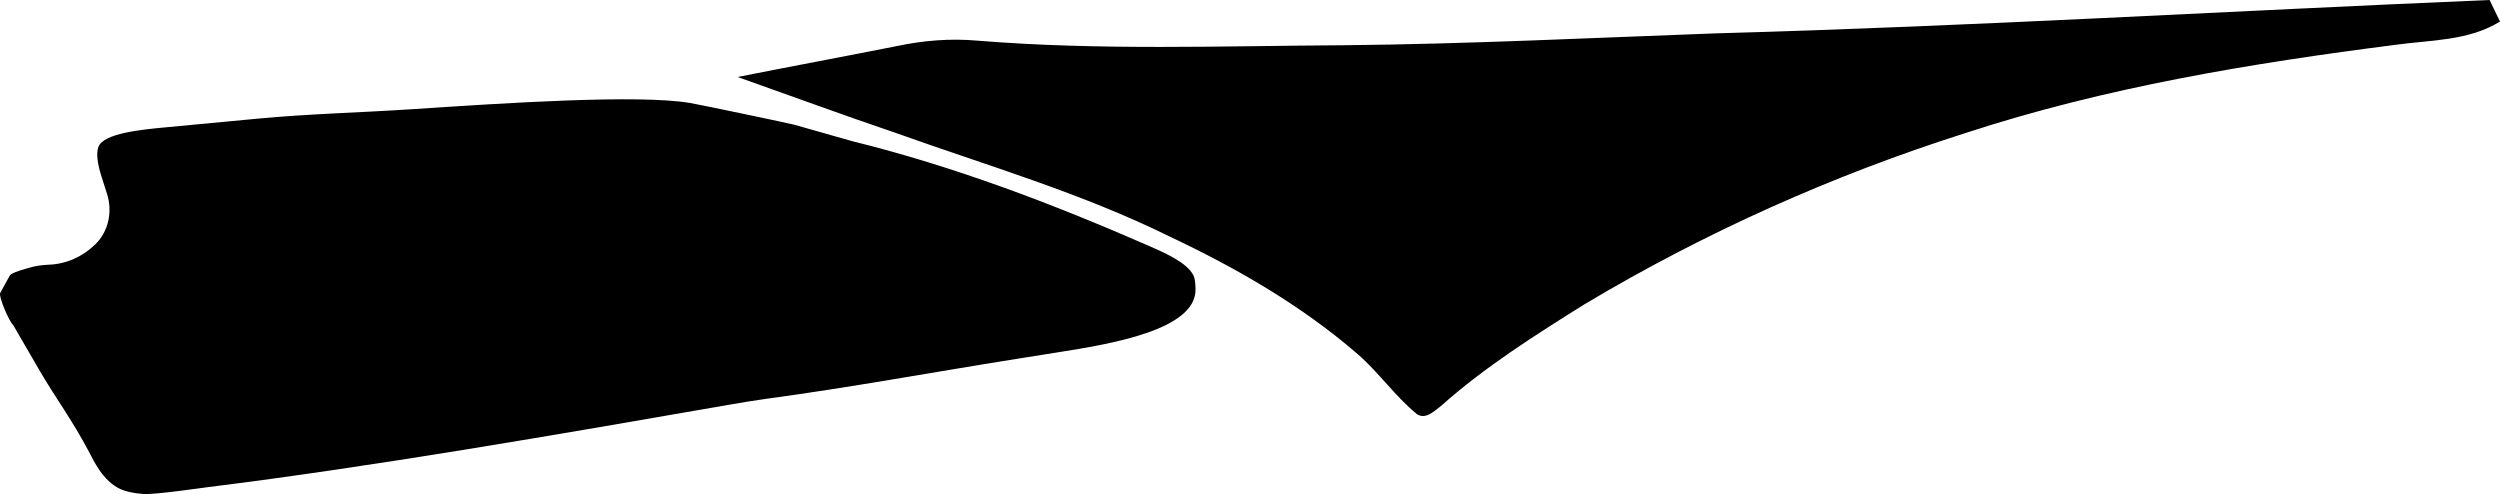 <?xml version="1.0" encoding="utf-8"?>
<!-- Generator: Adobe Illustrator 16.0.0, SVG Export Plug-In . SVG Version: 6.00 Build 0)  -->
<!DOCTYPE svg PUBLIC "-//W3C//DTD SVG 1.1//EN" "http://www.w3.org/Graphics/SVG/1.1/DTD/svg11.dtd">
<svg version="1.1" id="Layer_1" xmlns="http://www.w3.org/2000/svg" xmlns:xlink="http://www.w3.org/1999/xlink" x="0px" y="0px"
	 width="1400.662px" height="276.812px" viewBox="0 0 1400.662 276.812" enable-background="new 0 0 1400.662 276.812"
	 xml:space="preserve">
<path d="M1394.854,0c-144.444,6.051-288.936,14.704-433.57,18.69c-69.479,2.523-138.854,5.993-208.354,6.652
	c-68.357,0.396-137.101,2.985-205.294-2.562c-15.146-1.357-30.334-0.111-45.136,3.031c-29.759,5.896-59.479,11.427-89.235,17.325
	c29.593,10.469,58.969,21.292,88.779,31.405c51.407,18.381,104.21,33.724,153.407,58.05c37.513,17.693,73.803,38.632,105.243,65.832
	c11.917,10.375,20.967,23.658,33.283,33.697c4.94,3.051,9.667-1.924,13.455-4.75c24.683-21.99,52.696-39.588,80.505-57.016
	c67.263-40.146,139.021-72.253,213.559-95.92c78.243-25.57,159.493-38.956,240.848-49.355c19.604-2.712,40.775-2.119,58.318-13.021
	C1398.608,7.969,1396.74,3.892,1394.854,0z M643.283,137.581c-53.692-23.435-108.588-44.345-165.521-58.41l-32.647-9.26
	c-0.772-0.324-52.134-11.136-58.329-12.191c-29.024-4.95-103.799,0.011-155.583,3.443c-28.983,1.922-58.055,2.59-86.979,5.322
	l-51.68,4.88c-13.05,1.233-34.58,3.267-37.401,10.938c-1.3,3.54-0.668,9.345,1.957,17.324l2.821,8.83
	c3.176,9.934,1.059,21-6.465,28.38c-6.997,6.865-16.219,11.114-26.046,11.458c-3.91,0.14-7.687,0.689-11.378,1.812
	c-6.512,1.754-9.938,3.203-10.573,4.312l-5.343,9.734c-1.021,1.969,4.954,15.938,7.295,17.996l14.509,25.018
	c9.124,15.732,18.169,27.455,28.303,46.646c2.035,3.854,7.316,15.666,17.303,20.237c3.039,1.375,7.247,2.287,12.77,2.718
	c5.969,0.51,34.409-3.634,36.327-3.869c92.465-11.48,194.497-29.211,291.388-46.047c8.019-1.396,15.19-2.591,21.472-3.438
	c46.82-6.315,93.288-14.91,139.938-22.324l23.469-3.729c28.37-4.51,77.132-12.26,76.922-35.213
	c-0.034-3.705-0.432-6.414-1.148-7.836C664.996,147.058,652.636,141.664,643.283,137.581z"/>
</svg>
